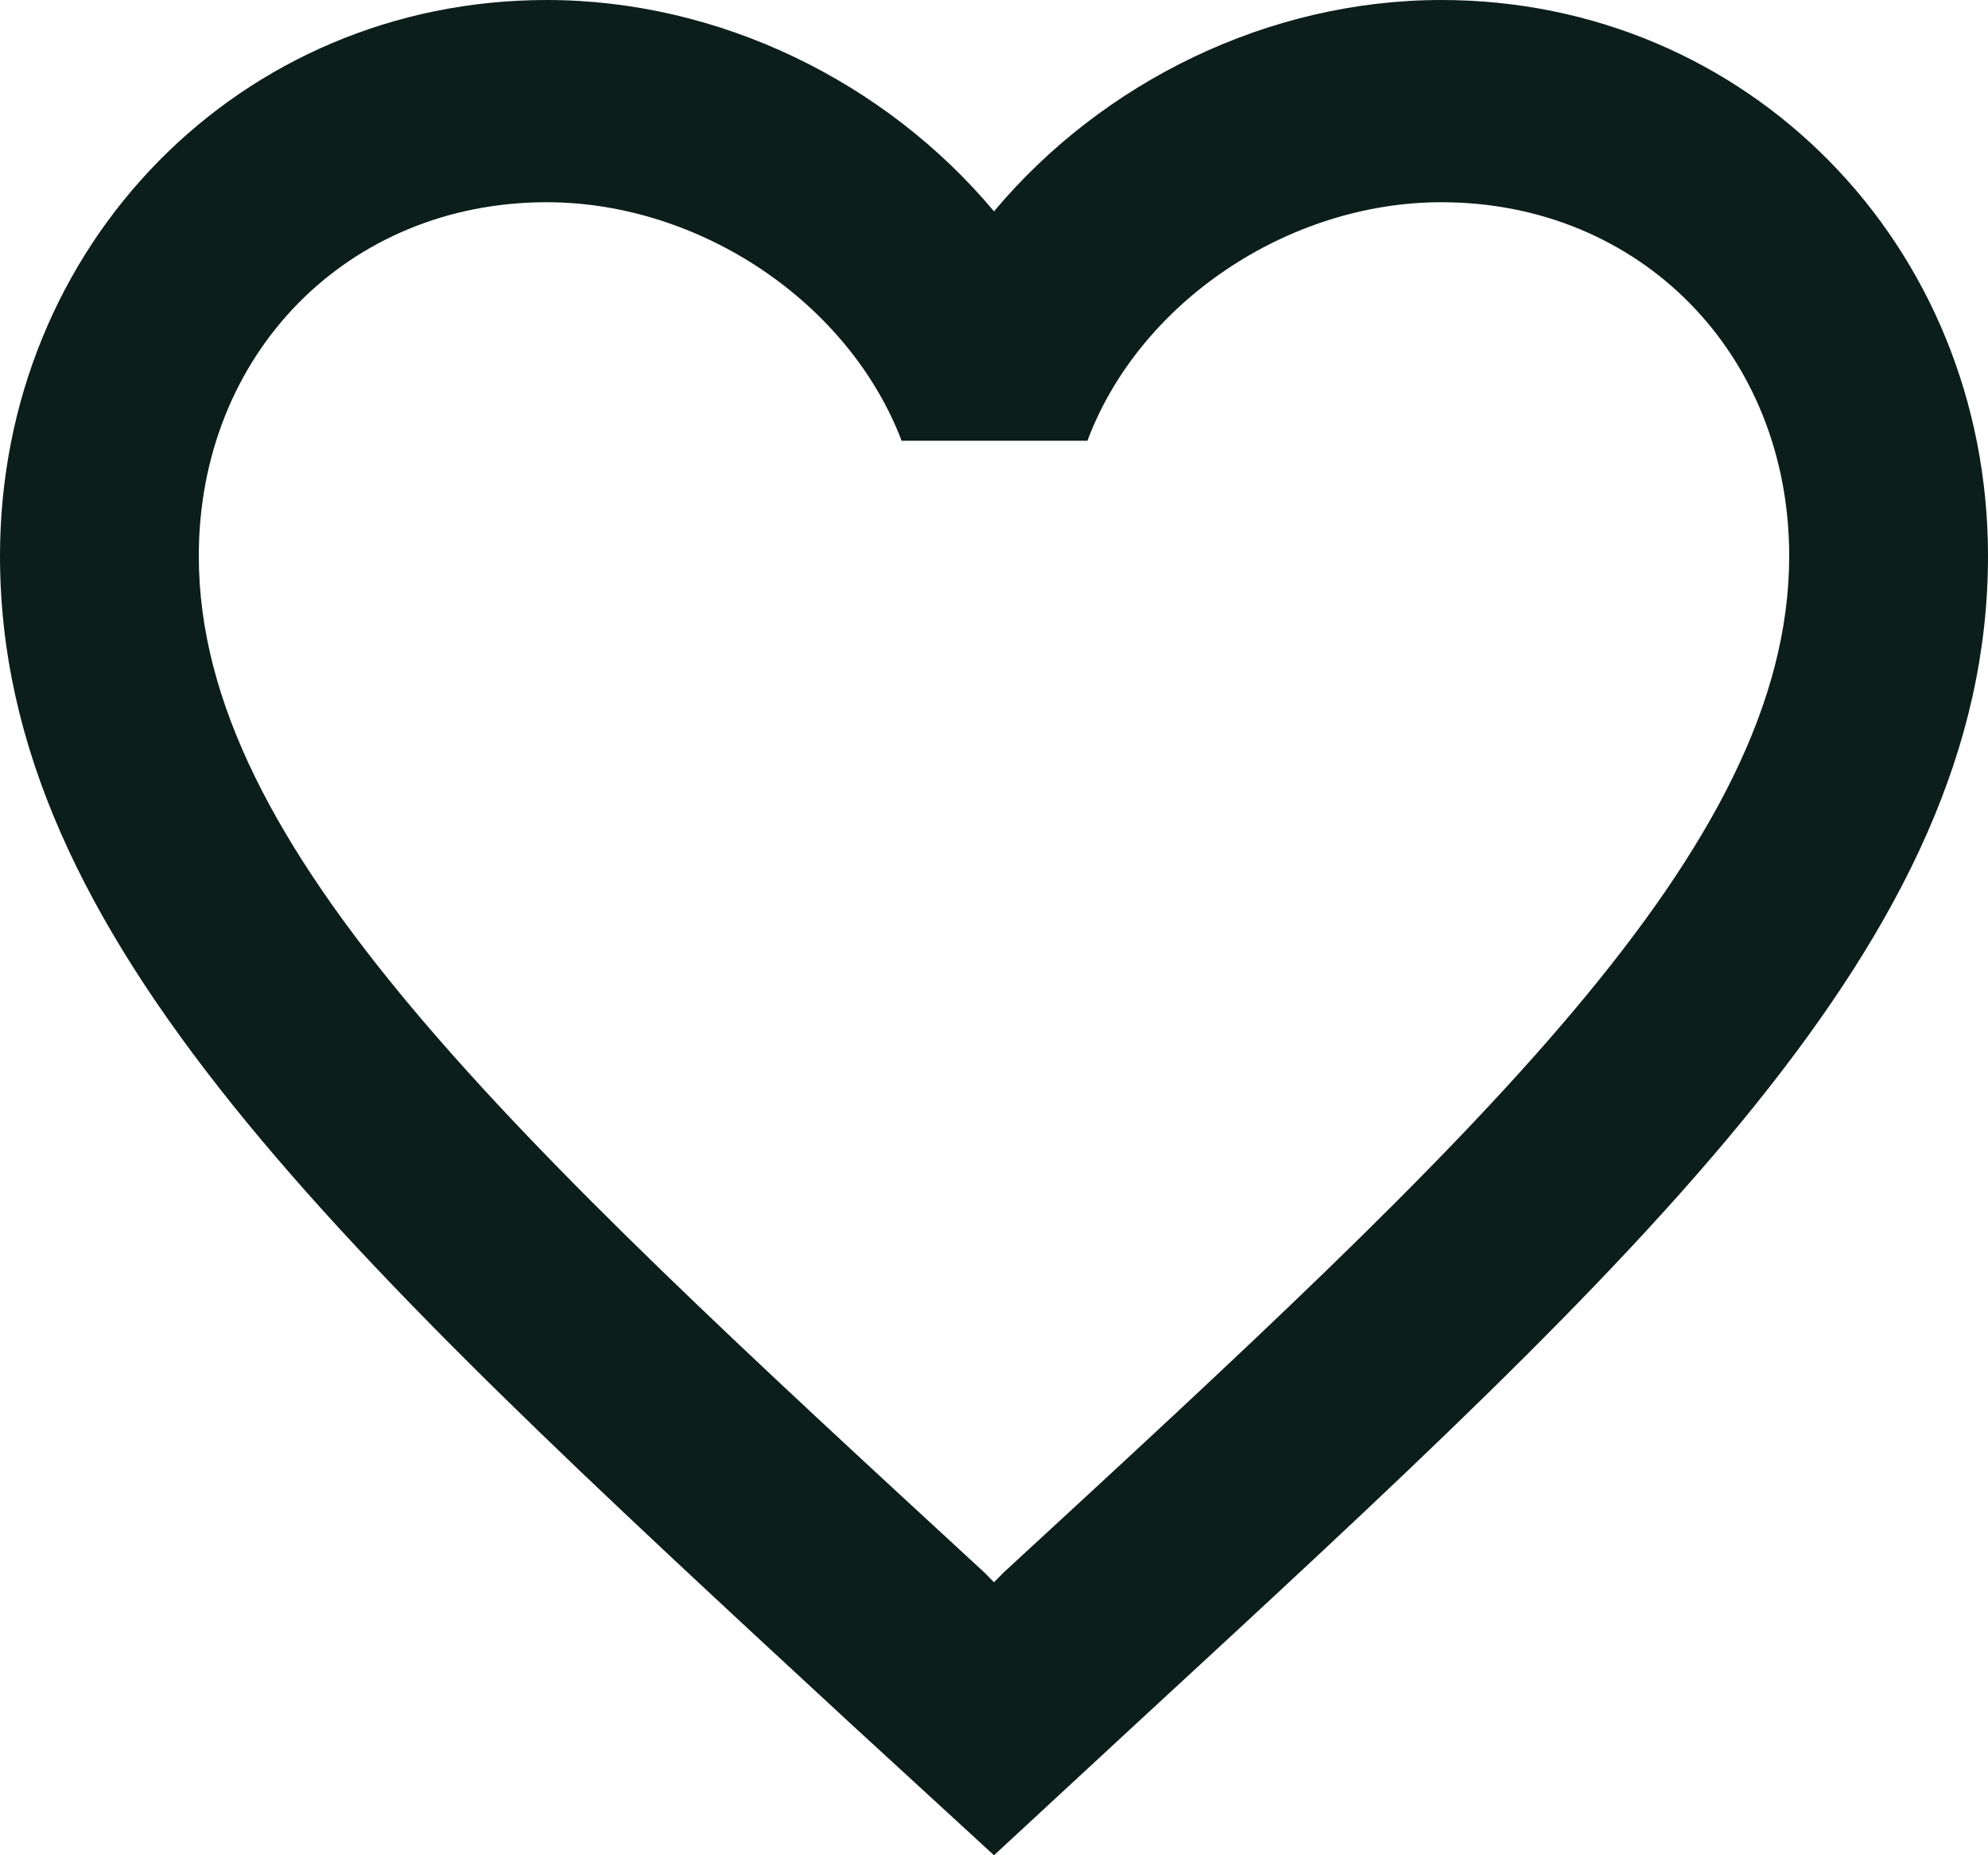 <svg width="15" height="14" viewBox="0 0 15 14" fill="none" xmlns="http://www.w3.org/2000/svg">
<path d="M10.875 0C9.57 0 8.318 0.618 7.5 1.595C6.683 0.618 5.43 0 4.125 0C1.815 0 0 1.846 0 4.196C0 7.08 2.55 9.43 6.412 13.001L7.5 14L8.588 12.993C12.45 9.43 15 7.08 15 4.196C15 1.846 13.185 0 10.875 0ZM7.575 11.864L7.5 11.94L7.425 11.864C3.855 8.575 1.5 6.401 1.5 4.196C1.5 2.67 2.625 1.526 4.125 1.526C5.28 1.526 6.405 2.281 6.803 3.326H8.205C8.595 2.281 9.72 1.526 10.875 1.526C12.375 1.526 13.5 2.67 13.5 4.196C13.5 6.401 11.145 8.575 7.575 11.864Z" fill="#0C1E1A"/>
</svg>
